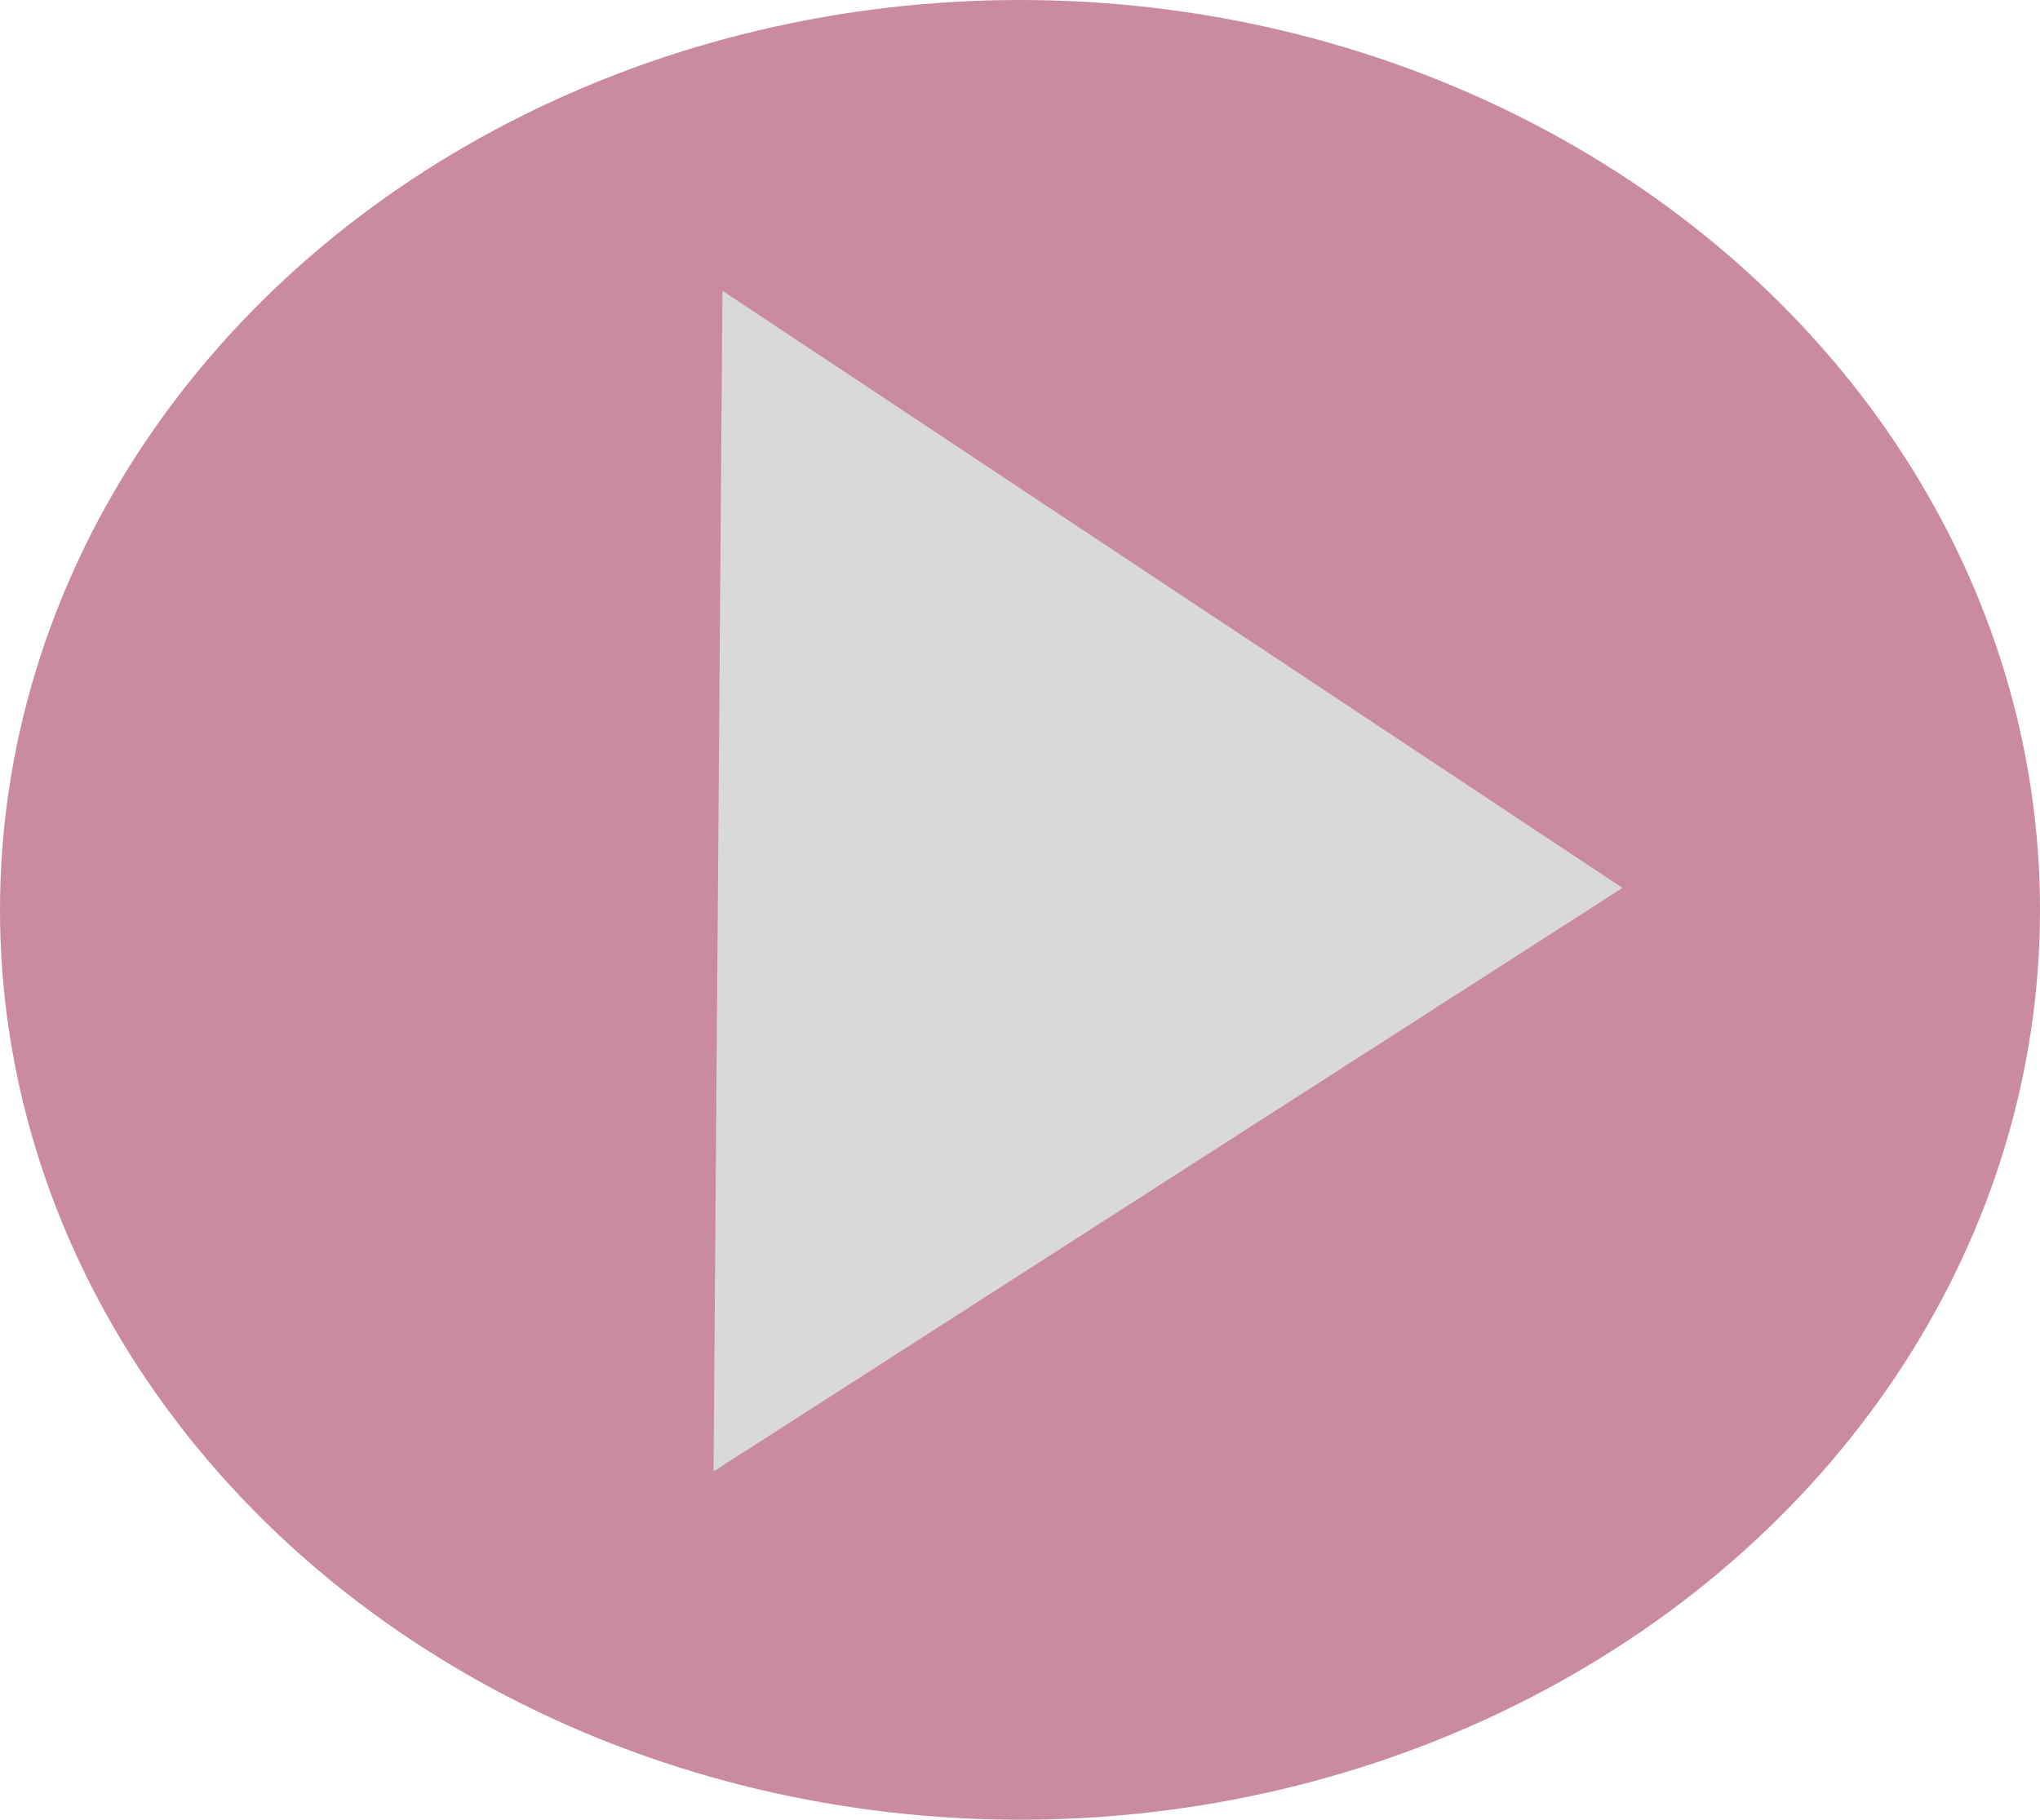 <svg width="362" height="323" viewBox="0 0 362 323" fill="none" xmlns="http://www.w3.org/2000/svg">
<ellipse cx="181" cy="161.5" rx="181" ry="161.5" fill="#A63A5F" fill-opacity="0.59"/>
<path d="M287.904 157.607L126.621 261.186L128.197 51.613L287.904 157.607Z" fill="#D9D9D9"/>
</svg>
